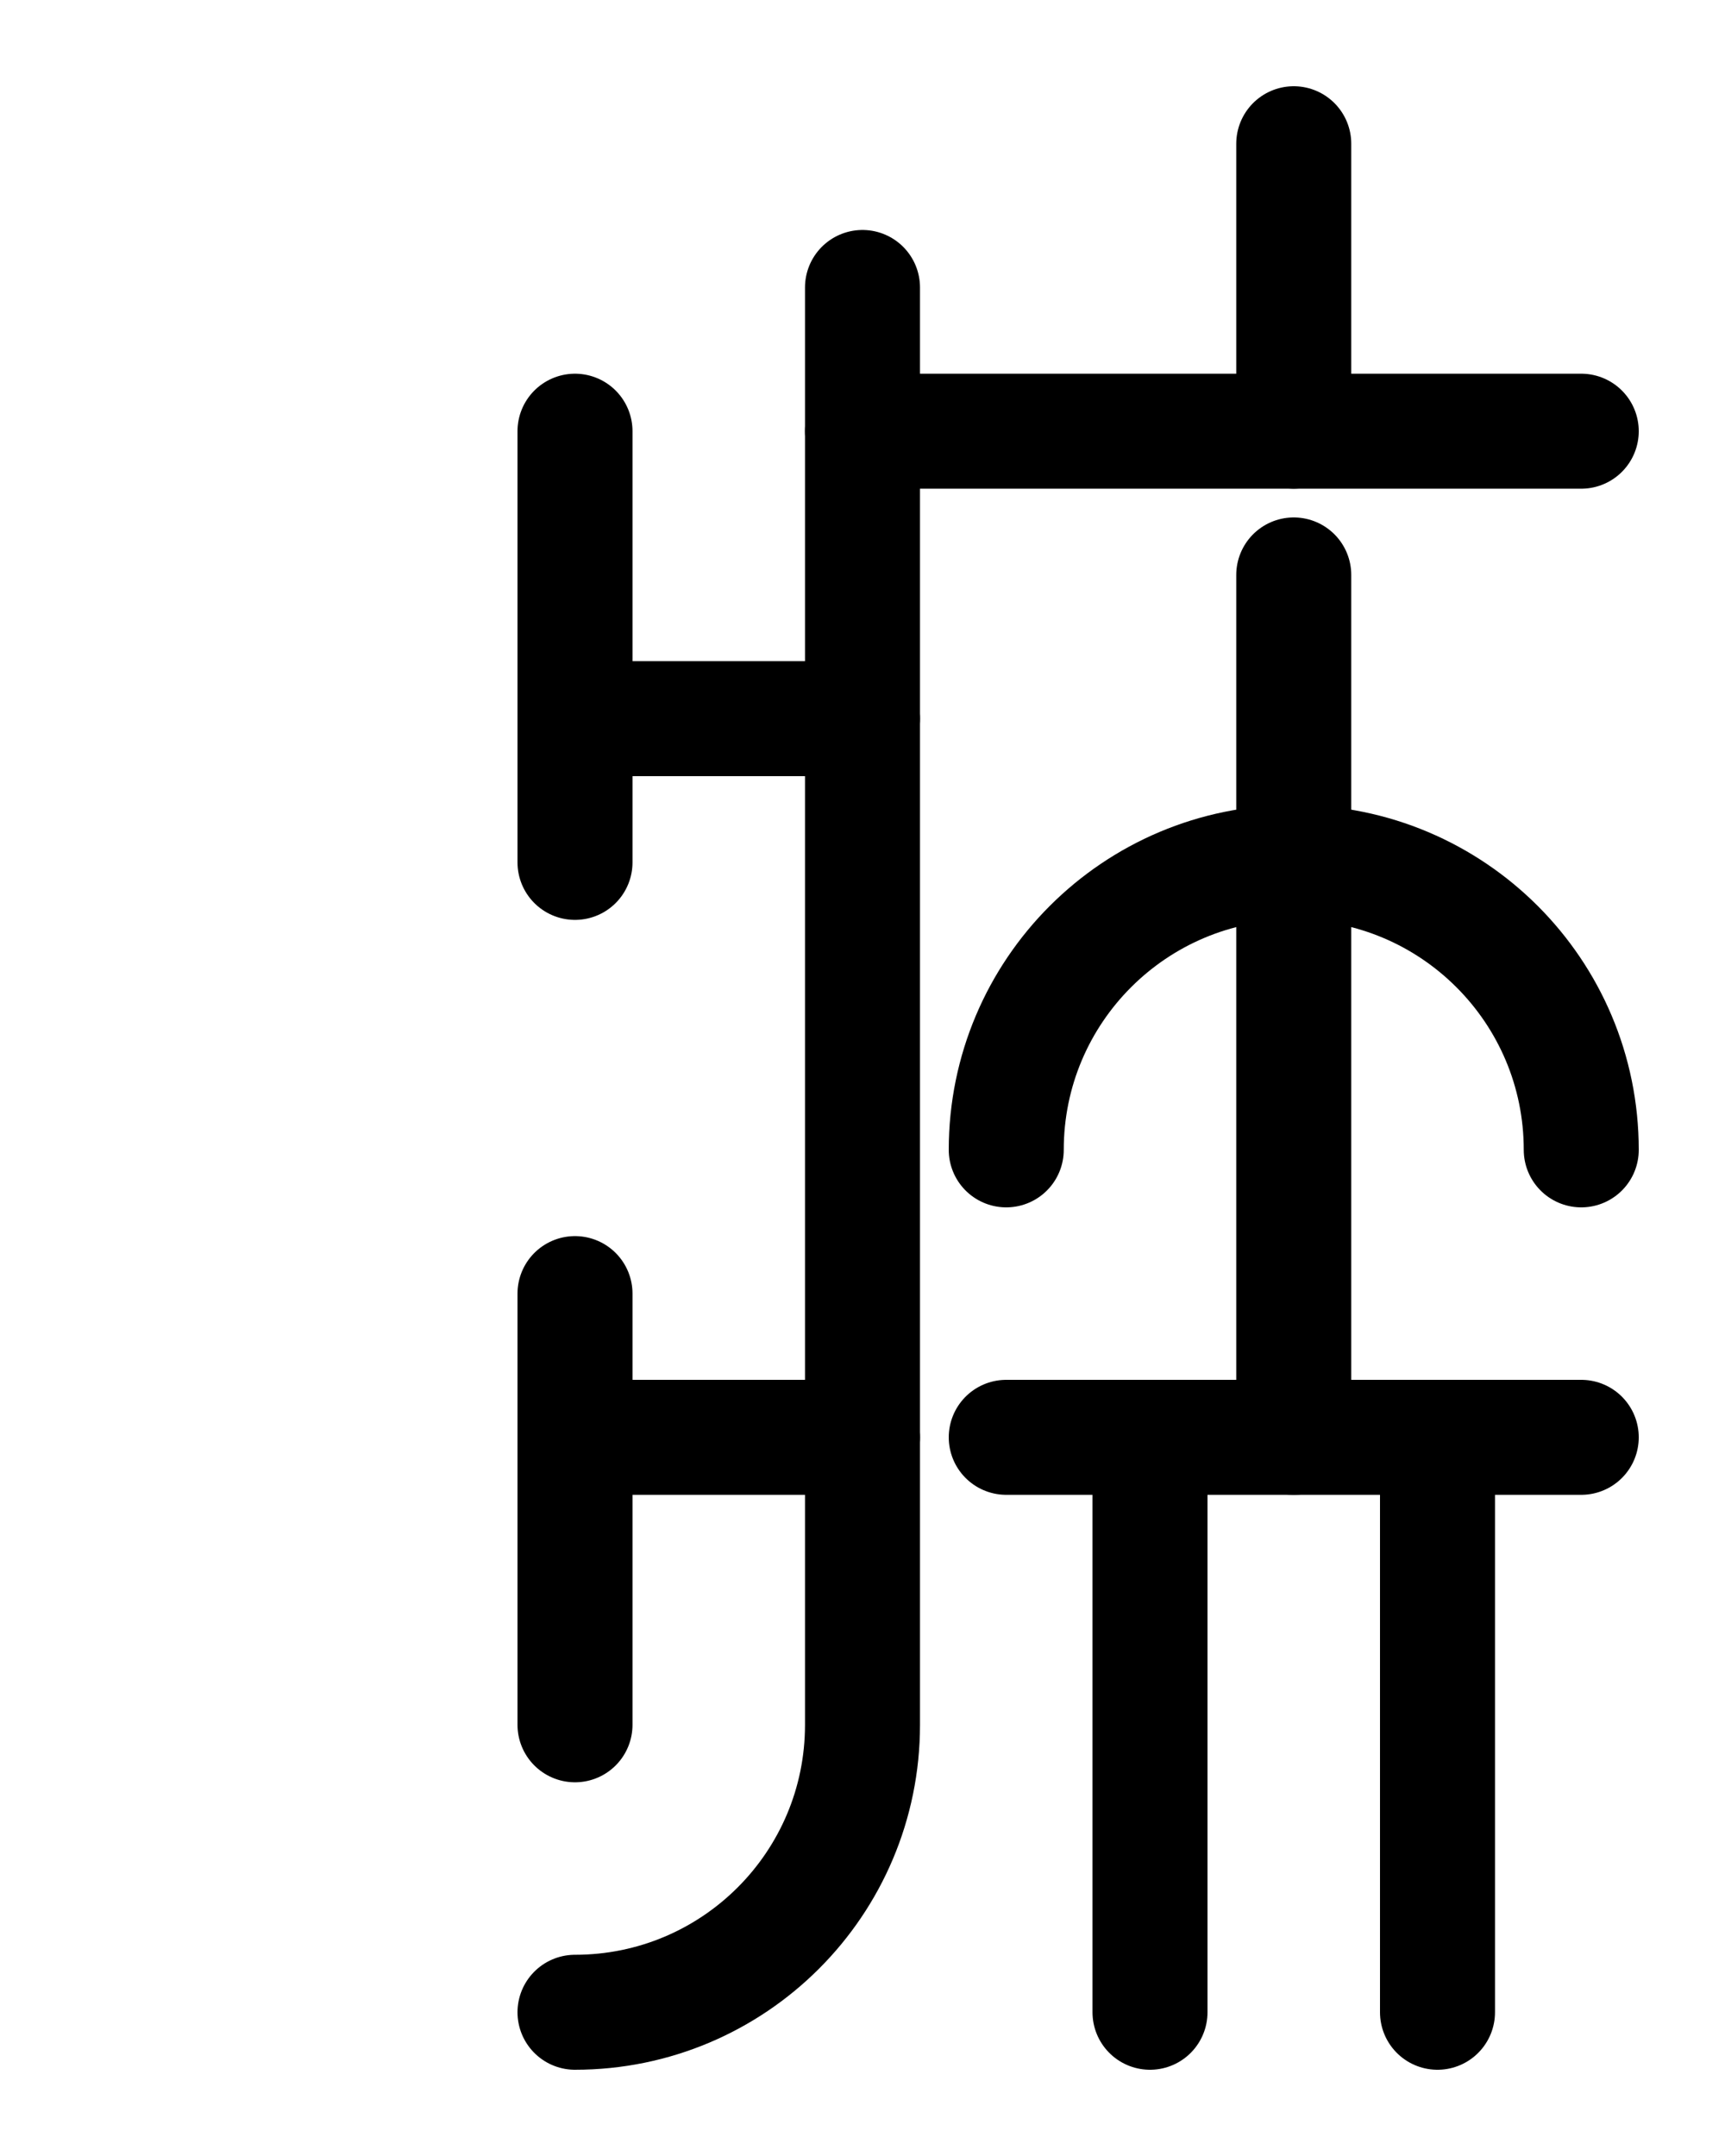 <?xml version="1.0" encoding="utf-8"?>
<!-- Generator: Adobe Illustrator 26.0.0, SVG Export Plug-In . SVG Version: 6.00 Build 0)  -->
<svg version="1.1" id="图层_1" xmlns="http://www.w3.org/2000/svg" xmlns:xlink="http://www.w3.org/1999/xlink" x="0px" y="0px"
	 viewBox="0 0 720 900" style="enable-background:new 0 0 720 900;" xml:space="preserve">
<style type="text/css">
	.st0{fill:none;stroke:#000000;stroke-width:48;stroke-linecap:round;stroke-linejoin:round;stroke-miterlimit:10;}
</style>
<path class="st0" d="M360,120v600c0,66.3-53.7,120-120,120"/>
<path class="st0" d="M660,180H360"/>
<line class="st0" x1="540" y1="180" x2="540" y2="60"/>
<line class="st0" x1="240" y1="180" x2="240" y2="360"/>
<line class="st0" x1="240" y1="720" x2="240" y2="540"/>
<line class="st0" x1="240" y1="600" x2="360" y2="600"/>
<line class="st0" x1="360" y1="300" x2="240" y2="300"/>
<path class="st0" d="M660,480c0-66.3-53.7-120-120-120s-120,53.7-120,120"/>
<line class="st0" x1="540" y1="240" x2="540" y2="600"/>
<line class="st0" x1="420" y1="600" x2="660" y2="600"/>
<line class="st0" x1="480" y1="600" x2="480" y2="840"/>
<line class="st0" x1="600" y1="600" x2="600" y2="840"/>
</svg>
